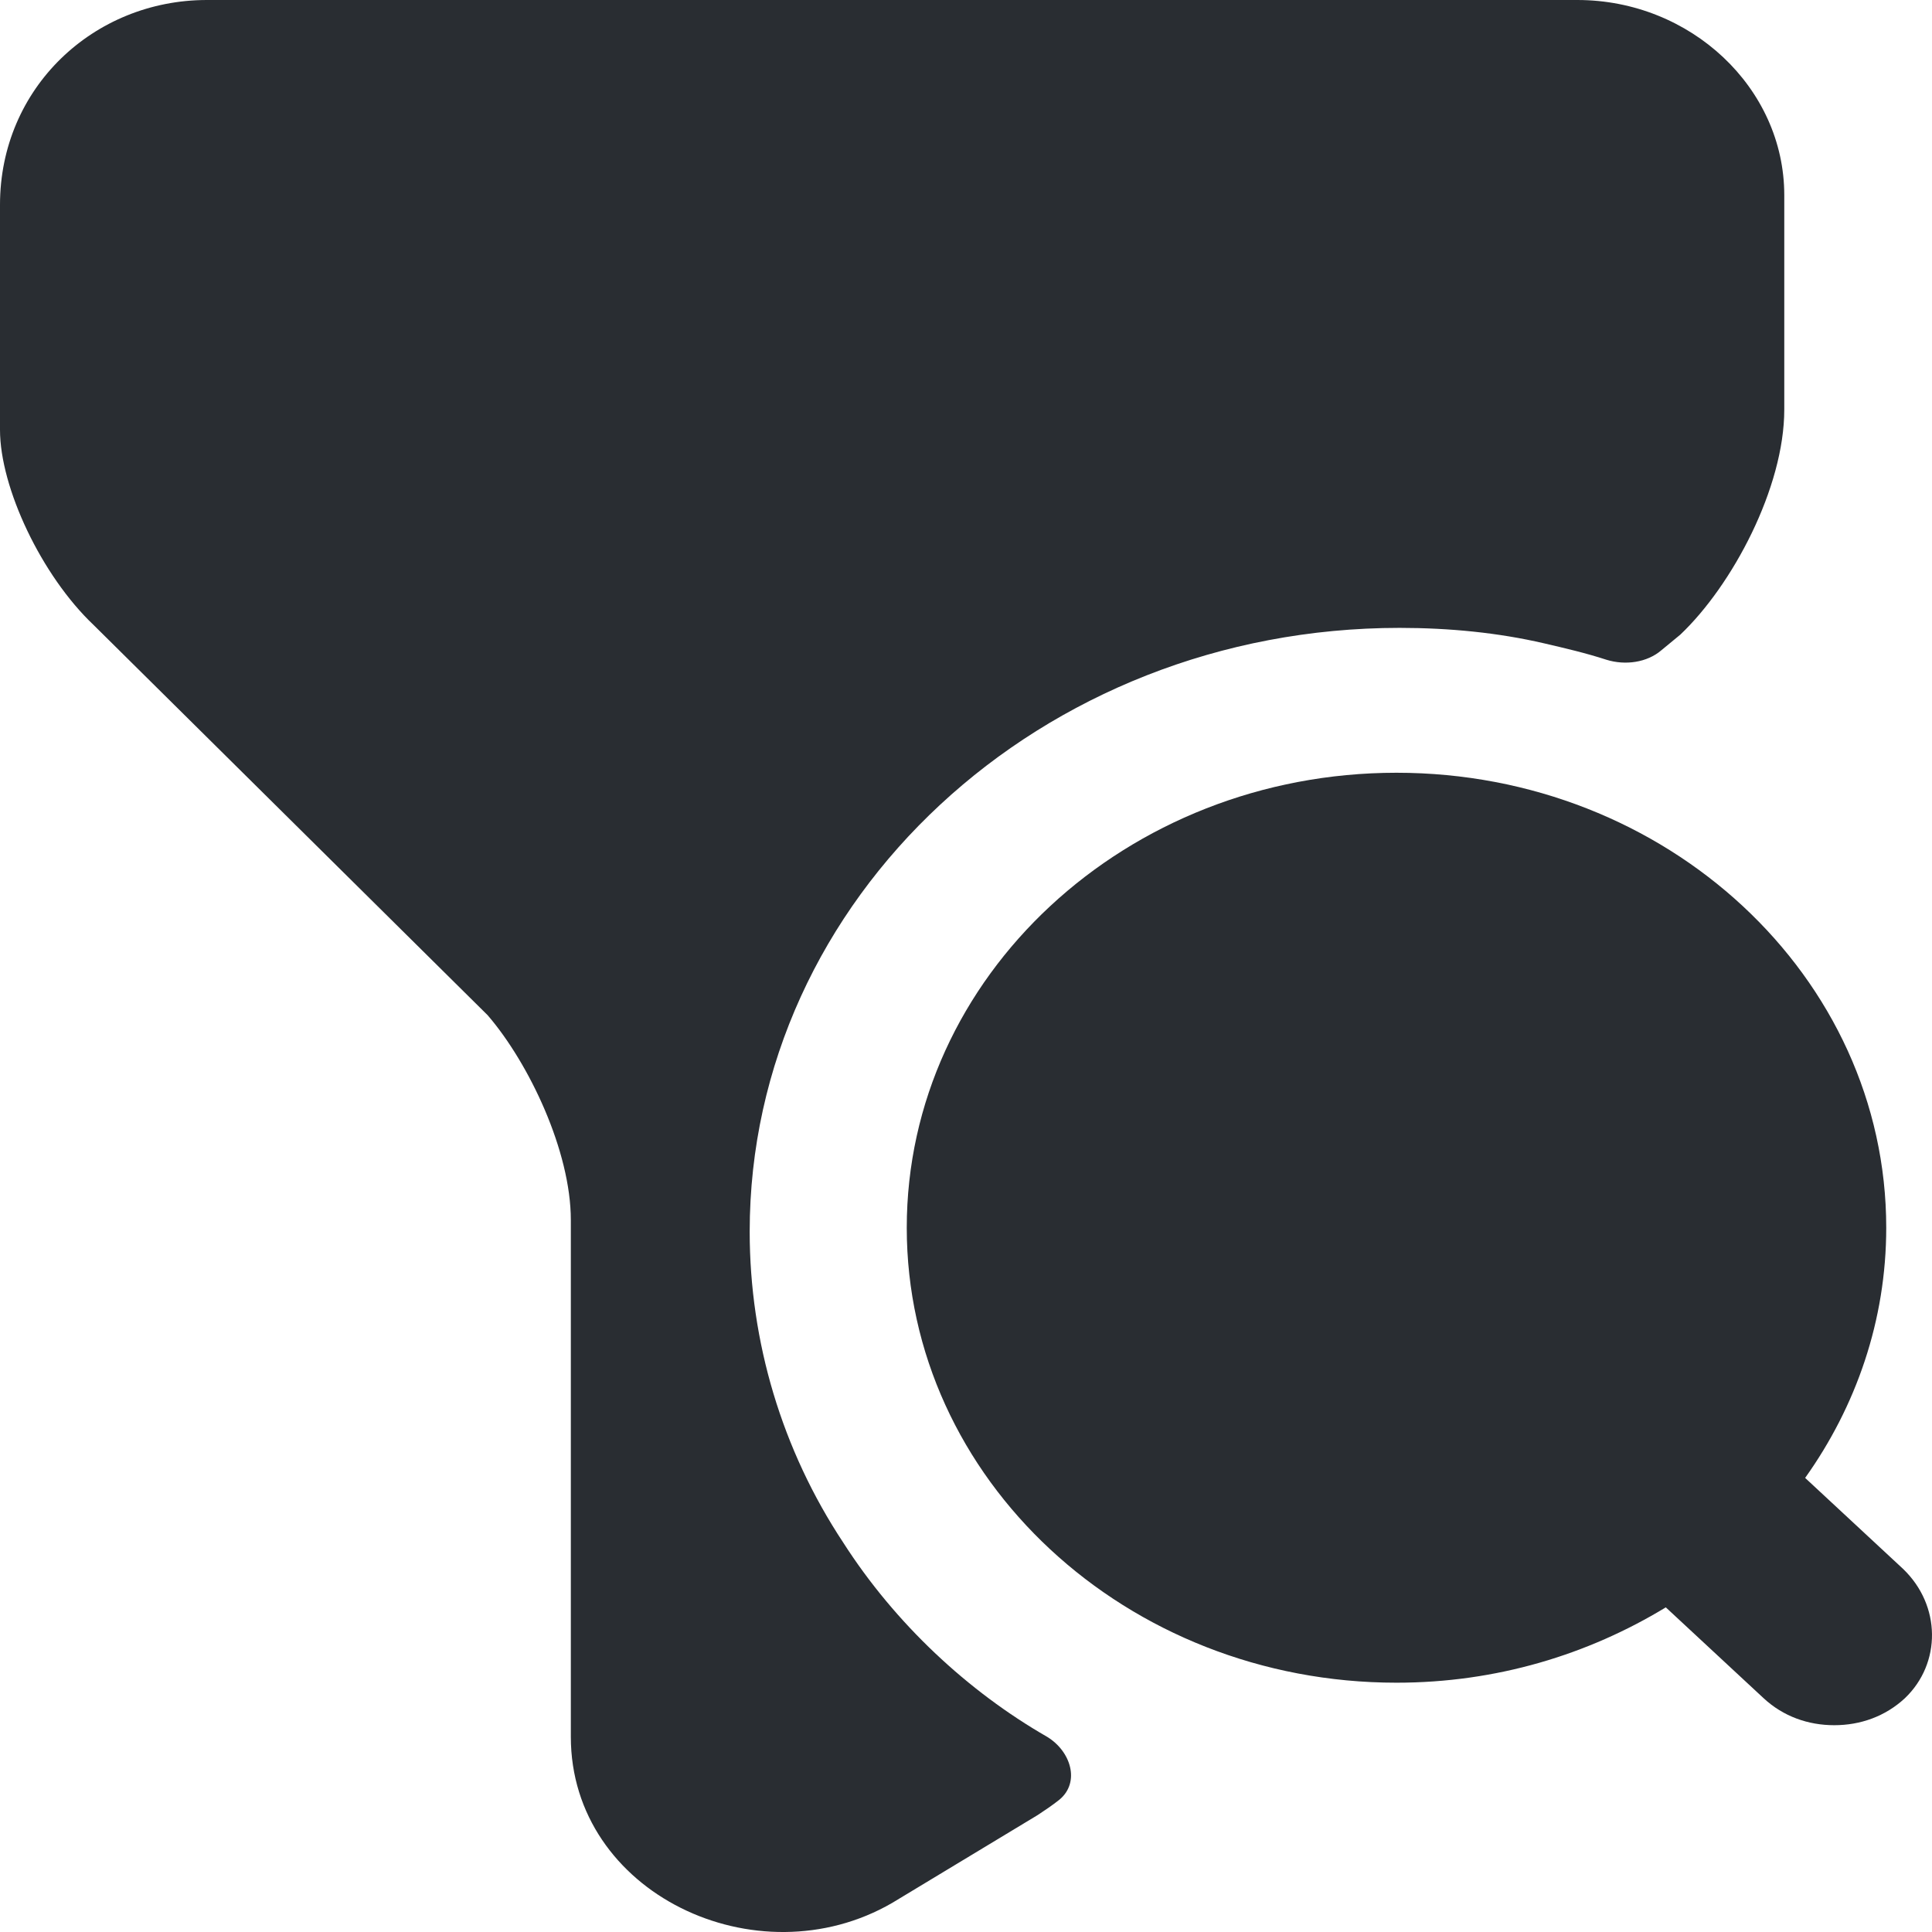 <svg width="80" height="80" viewBox="0 0 80 80" fill="none" xmlns="http://www.w3.org/2000/svg">
<path d="M78.794 64.957L74.747 61.197C76.856 58.237 78.105 54.678 78.105 50.838C78.105 40.438 69.02 31.998 57.826 31.998C46.632 31.998 37.547 40.438 37.547 50.838C37.547 61.237 46.632 69.677 57.826 69.677C61.959 69.677 65.748 68.517 68.977 66.557L73.025 70.317C73.843 71.077 74.876 71.437 75.952 71.437C77.029 71.437 78.062 71.077 78.88 70.317C80.387 68.877 80.387 66.477 78.794 64.957Z" fill="#292D32"/>
<path d="M73.883 8.08V16.959C73.883 20.199 71.73 24.239 69.578 26.279L68.802 26.919C68.2 27.439 67.296 27.559 66.52 27.319C65.659 27.039 64.798 26.839 63.937 26.639C62.043 26.199 60.019 25.999 57.953 25.999C43.098 25.999 31.043 37.199 31.043 50.998C31.043 55.558 32.378 60.038 34.918 63.877C37.071 67.237 40.084 70.037 43.357 71.917C44.347 72.517 44.734 73.797 43.873 74.517C43.572 74.757 43.271 74.957 42.969 75.157L36.941 78.797C31.344 82.037 23.637 78.397 23.637 71.917V50.518C23.637 47.678 21.915 44.038 20.193 42.038L3.875 25.879C1.722 23.839 0 20.199 0 17.799V8.48C0 3.64 3.875 0 8.568 0H65.315C70.008 0 73.883 3.64 73.883 8.08Z" fill="#292D32"/>
</svg>
